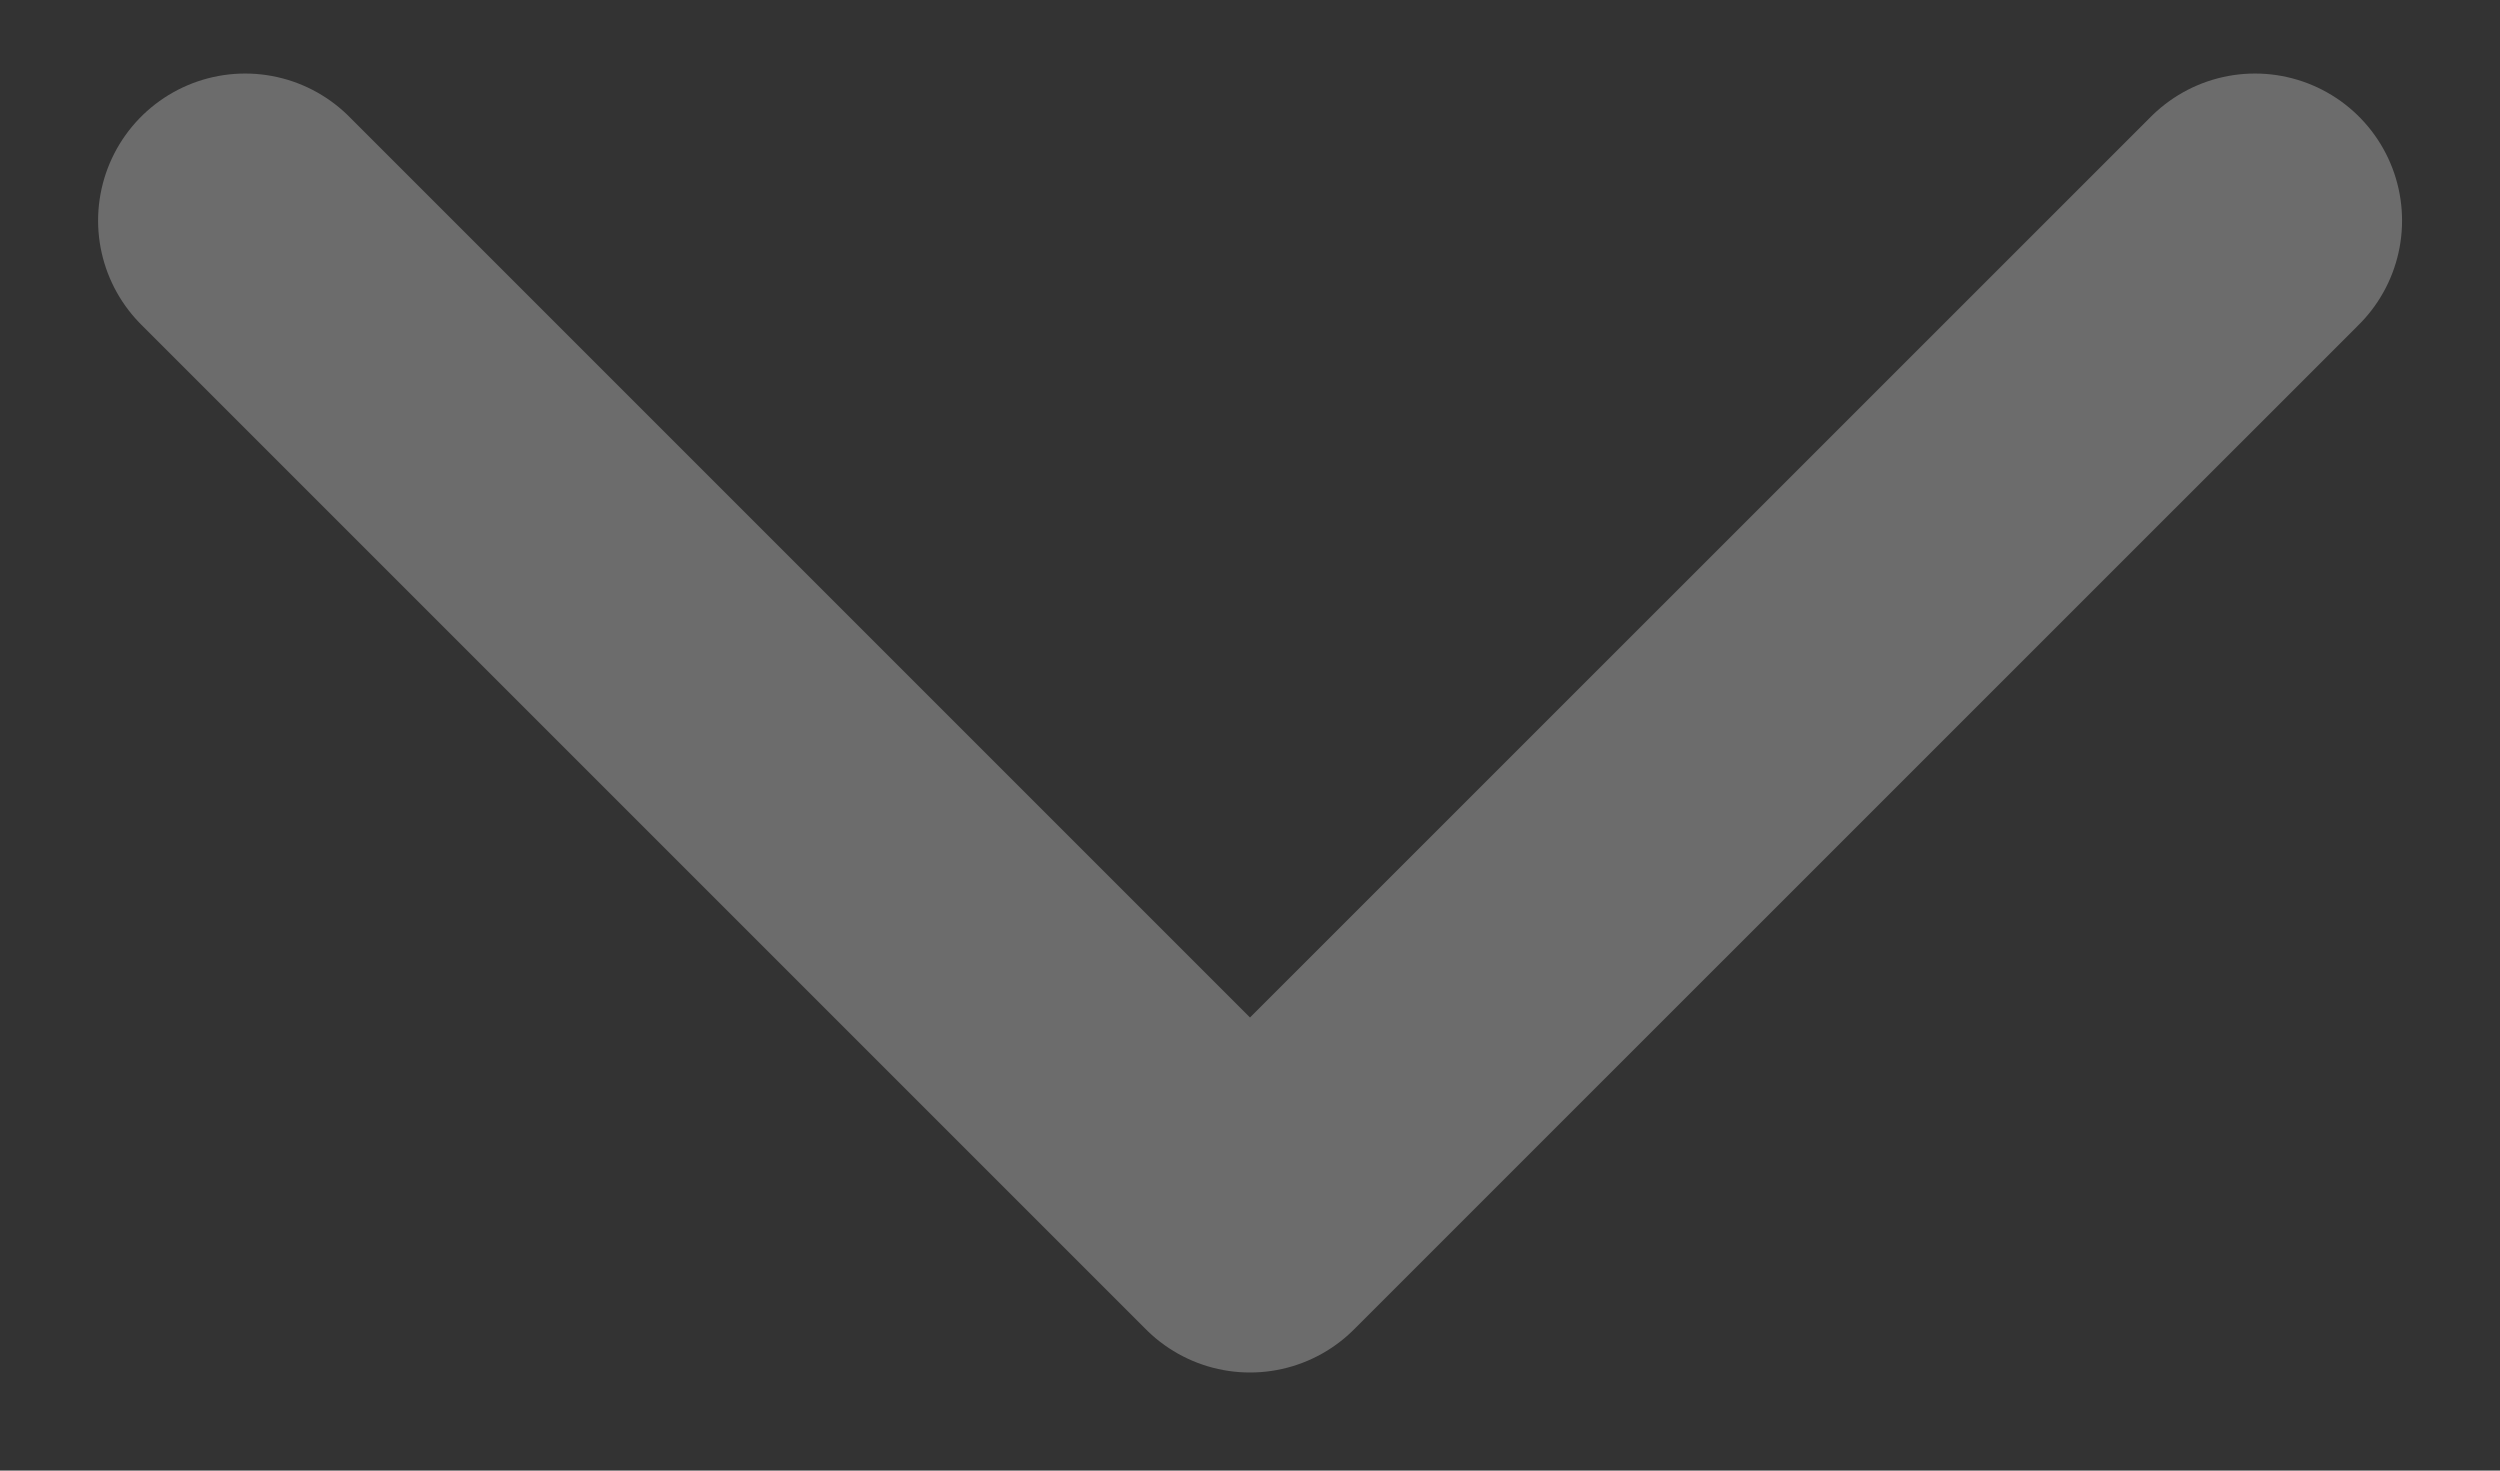 <svg width="17" height="10" viewBox="0 0 17 10" fill="none" xmlns="http://www.w3.org/2000/svg">
<rect x="0" y="0" width="17" height="10" fill="#333333" stroke="none"/>
<path d="M1.667 1.5L8.5 8.333L15.334 1.5" stroke="white" stroke-opacity="0.28" stroke-width="2" stroke-linecap="round" stroke-linejoin="round"/>
</svg>
